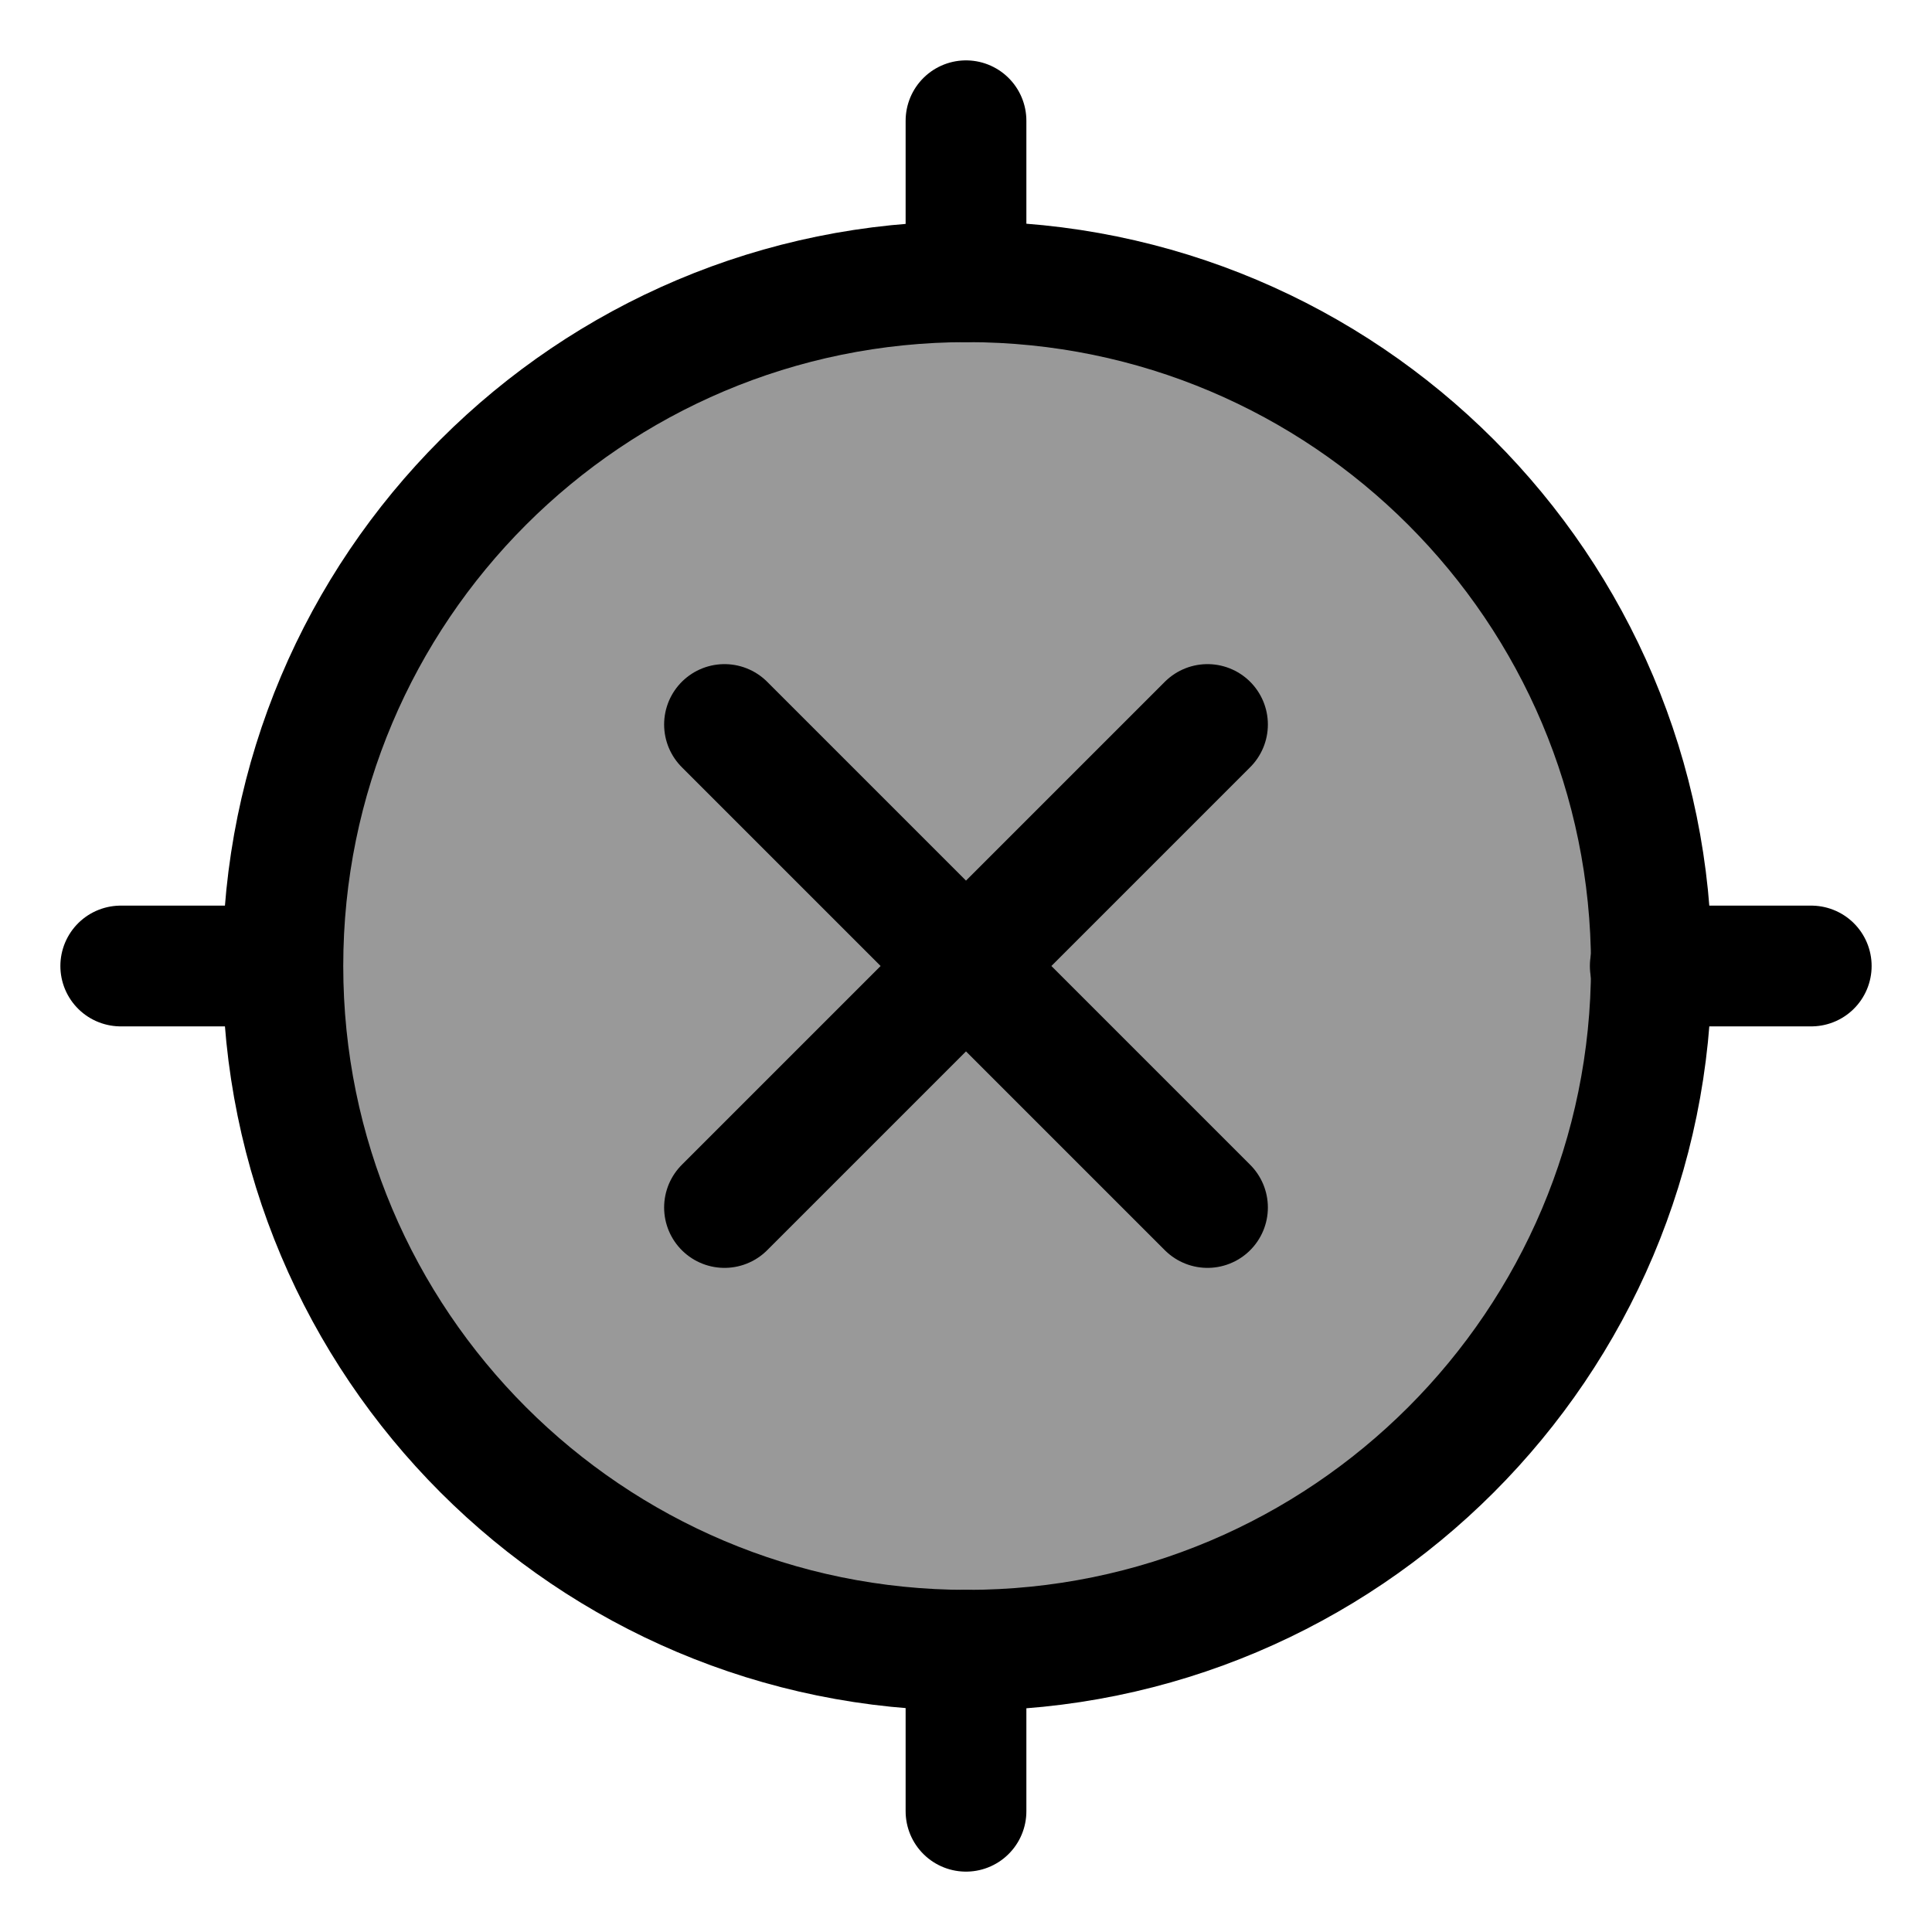 <svg width="24" height="24" viewBox="0 0 24 24" fill="none" xmlns="http://www.w3.org/2000/svg">
    <path opacity="0.4" d="M20.514 12C20.514 16.694 16.708 20.5 12.014 20.5C7.319 20.5 3.514 16.694 3.514 12C3.514 7.306 7.319 3.5 12.014 3.5C16.708 3.5 20.514 7.306 20.514 12Z" fill="currentColor"/>
    <path d="M20.514 12C20.514 16.694 16.708 20.5 12.014 20.5C7.319 20.5 3.514 16.694 3.514 12C3.514 7.306 7.319 3.5 12.014 3.5C16.708 3.5 20.514 7.306 20.514 12Z" stroke="currentColor" stroke-width="1.5"/>
    <path d="M15 9L9 15M15 15L9 9" stroke="currentColor" stroke-width="1.5" stroke-linecap="round"/>
    <path d="M22.5 12H20.5" stroke="currentColor" stroke-width="1.5" stroke-linecap="round" stroke-linejoin="round"/>
    <path d="M3.5 12H1.5" stroke="currentColor" stroke-width="1.5" stroke-linecap="round" stroke-linejoin="round"/>
    <path d="M12 1.5L12 3.5" stroke="currentColor" stroke-width="1.5" stroke-linecap="round" stroke-linejoin="round"/>
    <path d="M12 20.5V22.5" stroke="currentColor" stroke-width="1.5" stroke-linecap="round" stroke-linejoin="round"/>
</svg>

